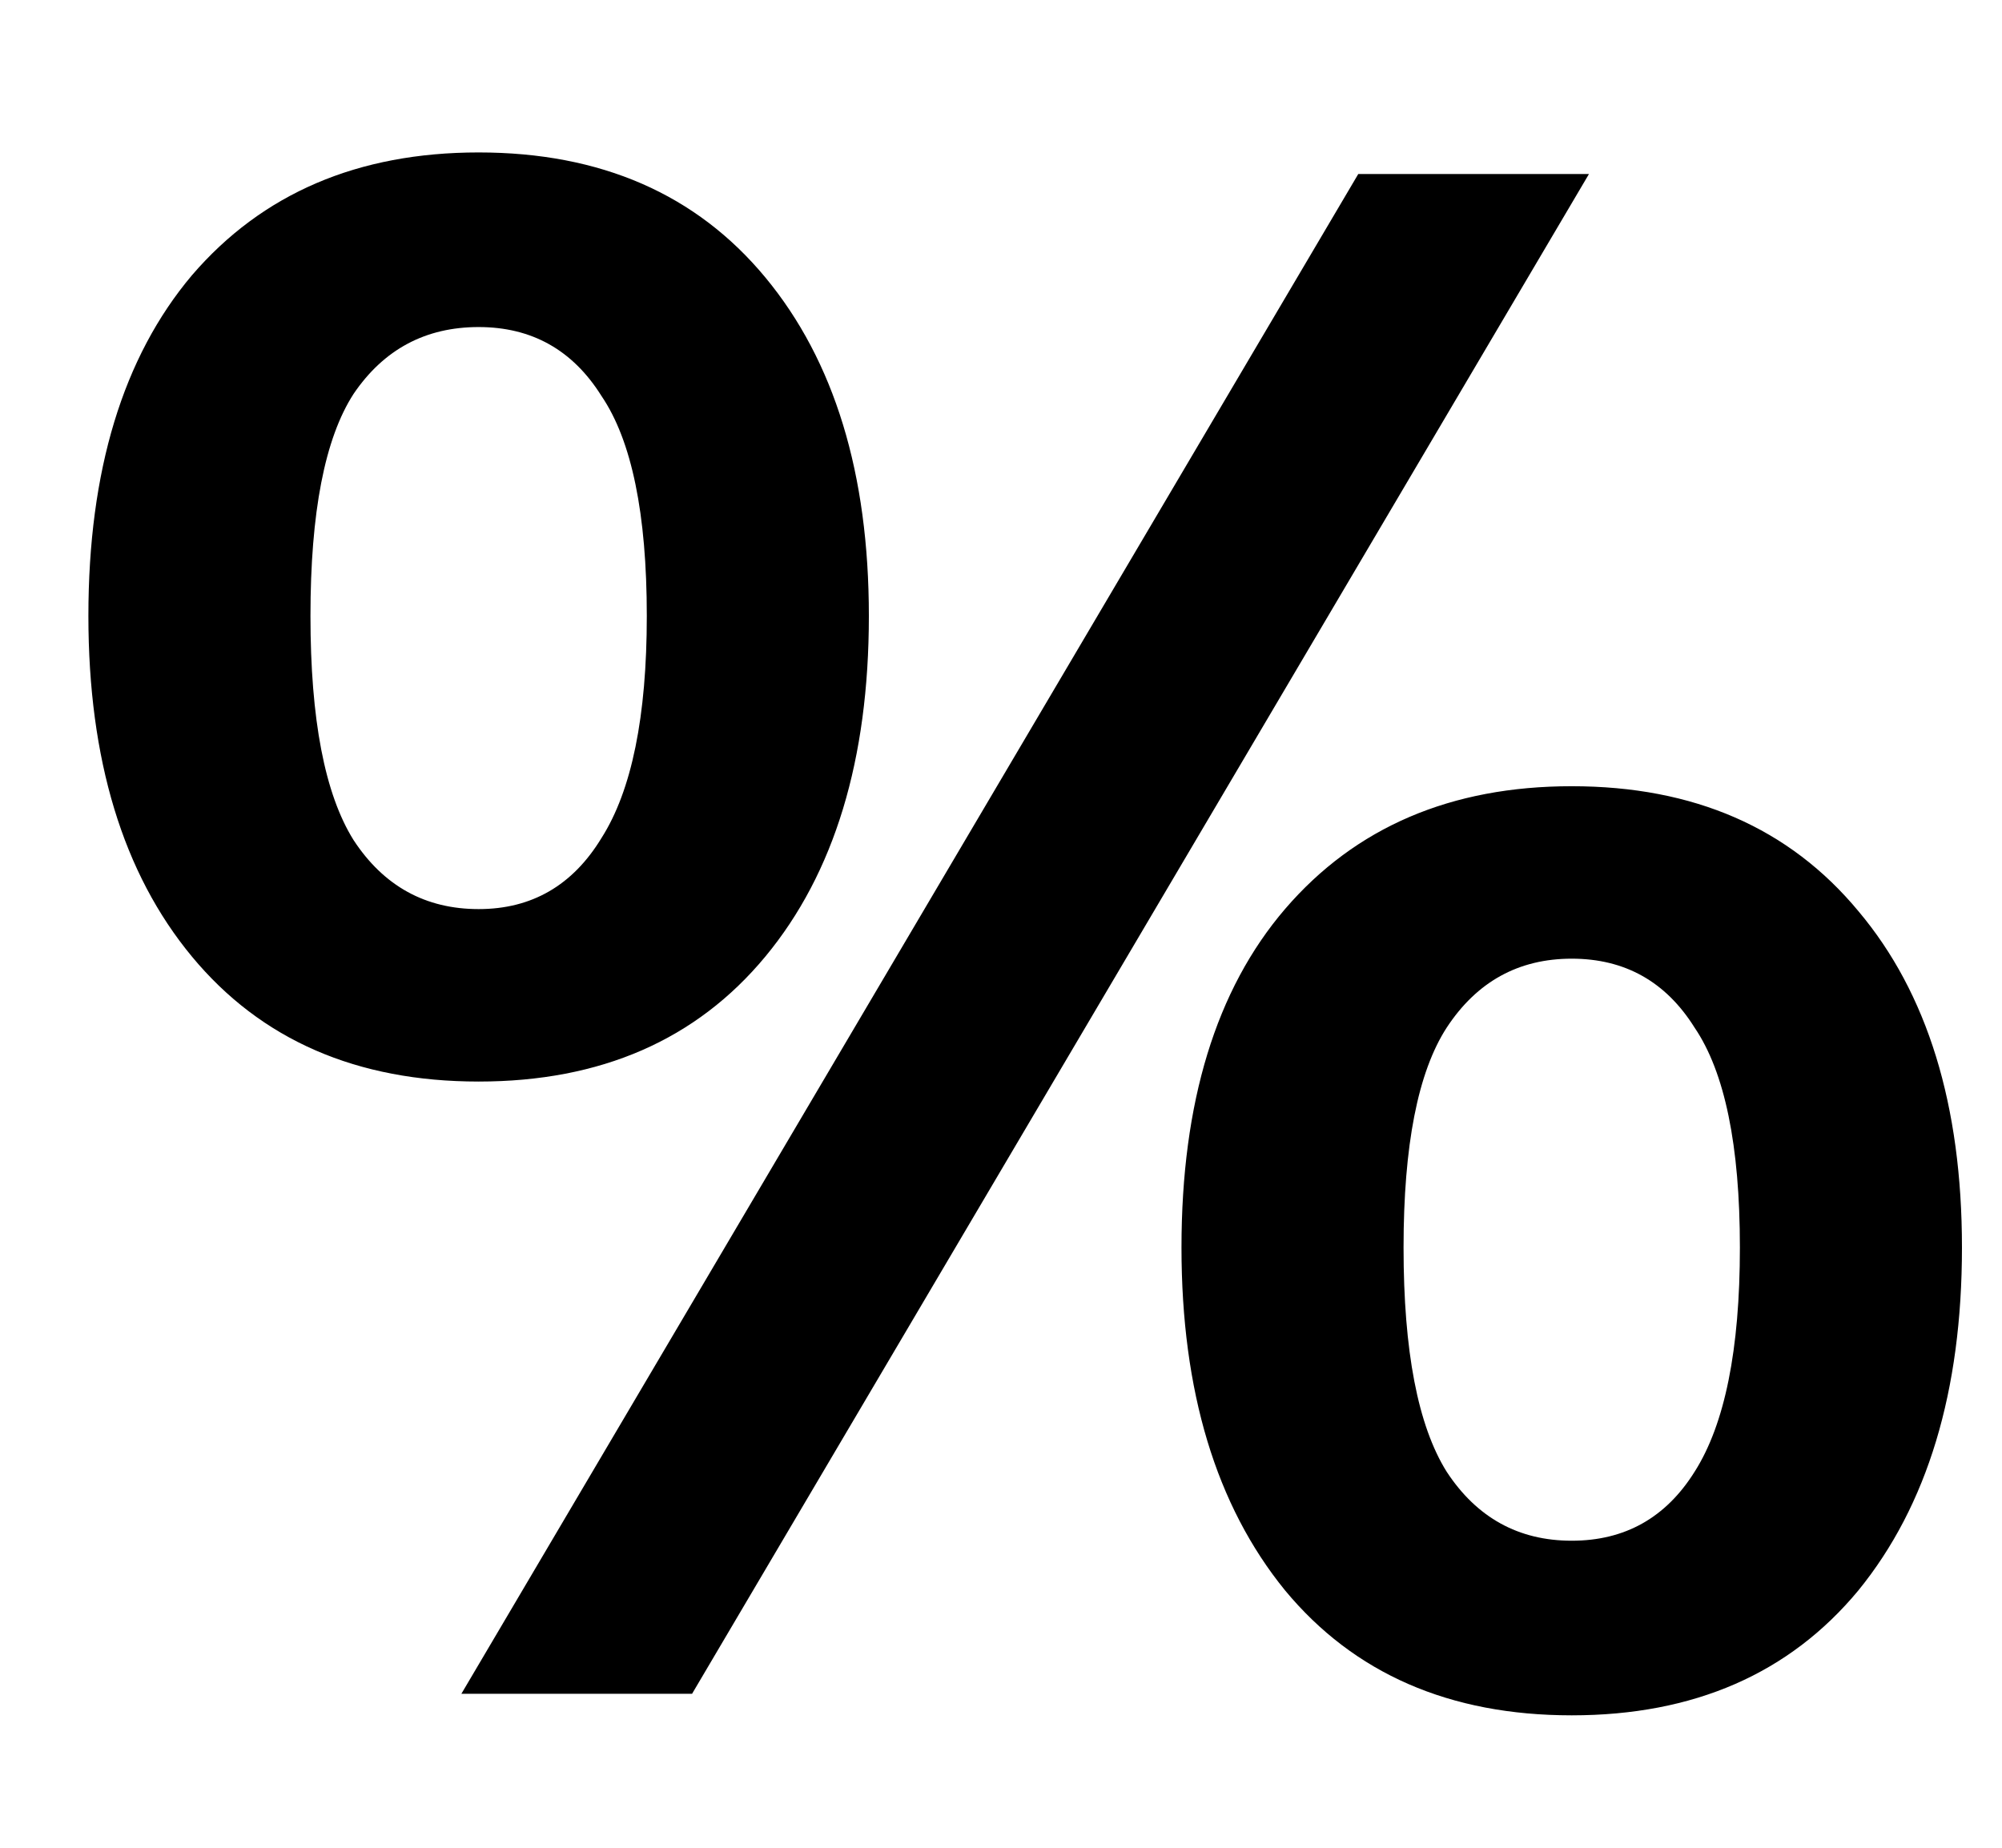 <svg width="13" height="12" viewBox="0 0 13 12" fill="none" xmlns="http://www.w3.org/2000/svg">
<path d="M4.494 11H2.996L8.82 1.13H10.318L4.494 11ZM3.108 7.024C2.315 7.024 1.694 6.753 1.246 6.212C0.798 5.671 0.574 4.933 0.574 4C0.574 3.057 0.798 2.32 1.246 1.788C1.703 1.256 2.324 0.99 3.108 0.99C3.901 0.99 4.522 1.261 4.97 1.802C5.418 2.343 5.642 3.076 5.642 4C5.642 4.933 5.418 5.671 4.97 6.212C4.522 6.753 3.901 7.024 3.108 7.024ZM3.108 5.904C3.453 5.904 3.719 5.75 3.906 5.442C4.102 5.134 4.2 4.653 4.2 4C4.2 3.337 4.102 2.861 3.906 2.572C3.719 2.273 3.453 2.124 3.108 2.124C2.763 2.124 2.492 2.269 2.296 2.558C2.109 2.847 2.016 3.328 2.016 4C2.016 4.672 2.109 5.157 2.296 5.456C2.492 5.755 2.763 5.904 3.108 5.904ZM10.206 11.14C9.413 11.14 8.792 10.869 8.344 10.328C7.896 9.777 7.672 9.035 7.672 8.102C7.672 7.159 7.896 6.427 8.344 5.904C8.801 5.372 9.422 5.106 10.206 5.106C10.999 5.106 11.62 5.377 12.068 5.918C12.516 6.45 12.74 7.178 12.74 8.102C12.74 9.035 12.516 9.777 12.068 10.328C11.62 10.869 10.999 11.14 10.206 11.14ZM10.206 10.006C10.551 10.006 10.817 9.857 11.004 9.558C11.2 9.25 11.298 8.765 11.298 8.102C11.298 7.439 11.2 6.963 11.004 6.674C10.817 6.375 10.551 6.226 10.206 6.226C9.861 6.226 9.59 6.375 9.394 6.674C9.207 6.963 9.114 7.439 9.114 8.102C9.114 8.774 9.207 9.259 9.394 9.558C9.59 9.857 9.861 10.006 10.206 10.006Z" fill="black"/>
</svg>
